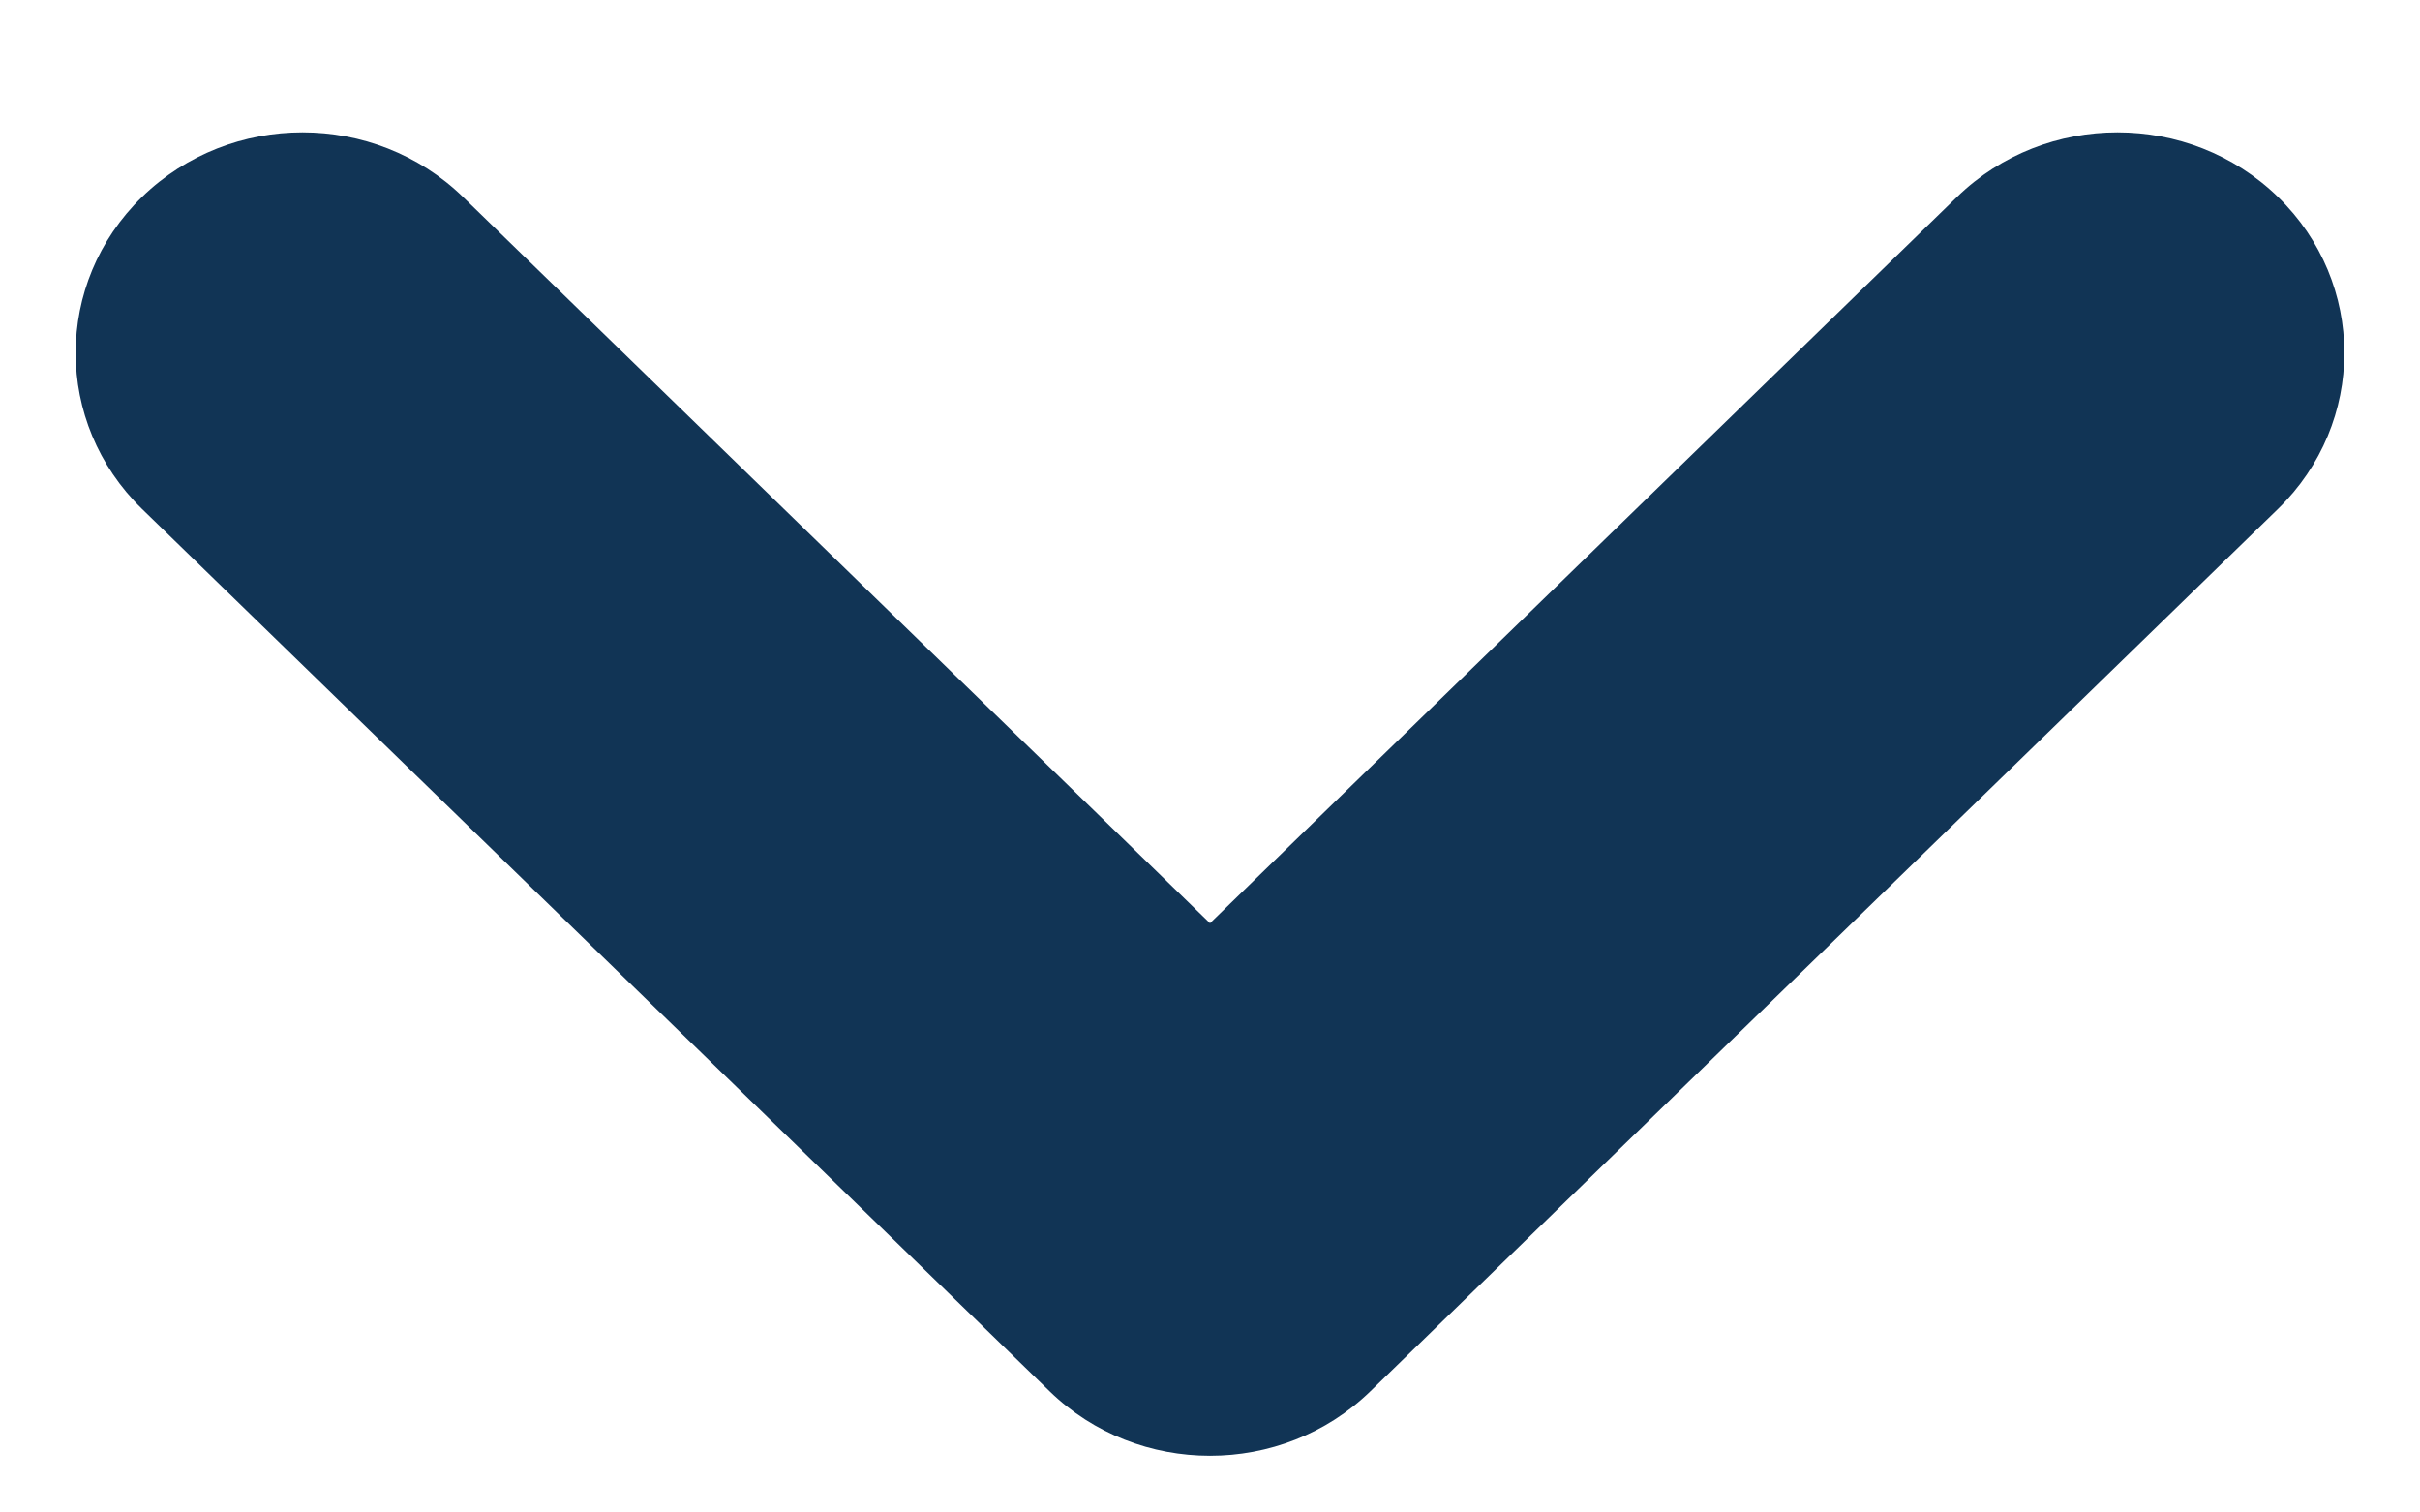 <svg width="16" height="10" viewBox="0 0 16 10" fill="none" xmlns="http://www.w3.org/2000/svg">
<path d="M8 9.625C7.616 9.625 7.232 9.483 6.939 9.198L0.939 3.365C0.354 2.795 0.354 1.872 0.939 1.302C1.525 0.733 2.475 0.733 3.061 1.302L8 6.104L12.939 1.302C13.525 0.733 14.475 0.733 15.061 1.302C15.646 1.871 15.646 2.795 15.061 3.365L9.061 9.198C8.768 9.483 8.384 9.625 8 9.625Z" fill="#113455"/>
</svg>

